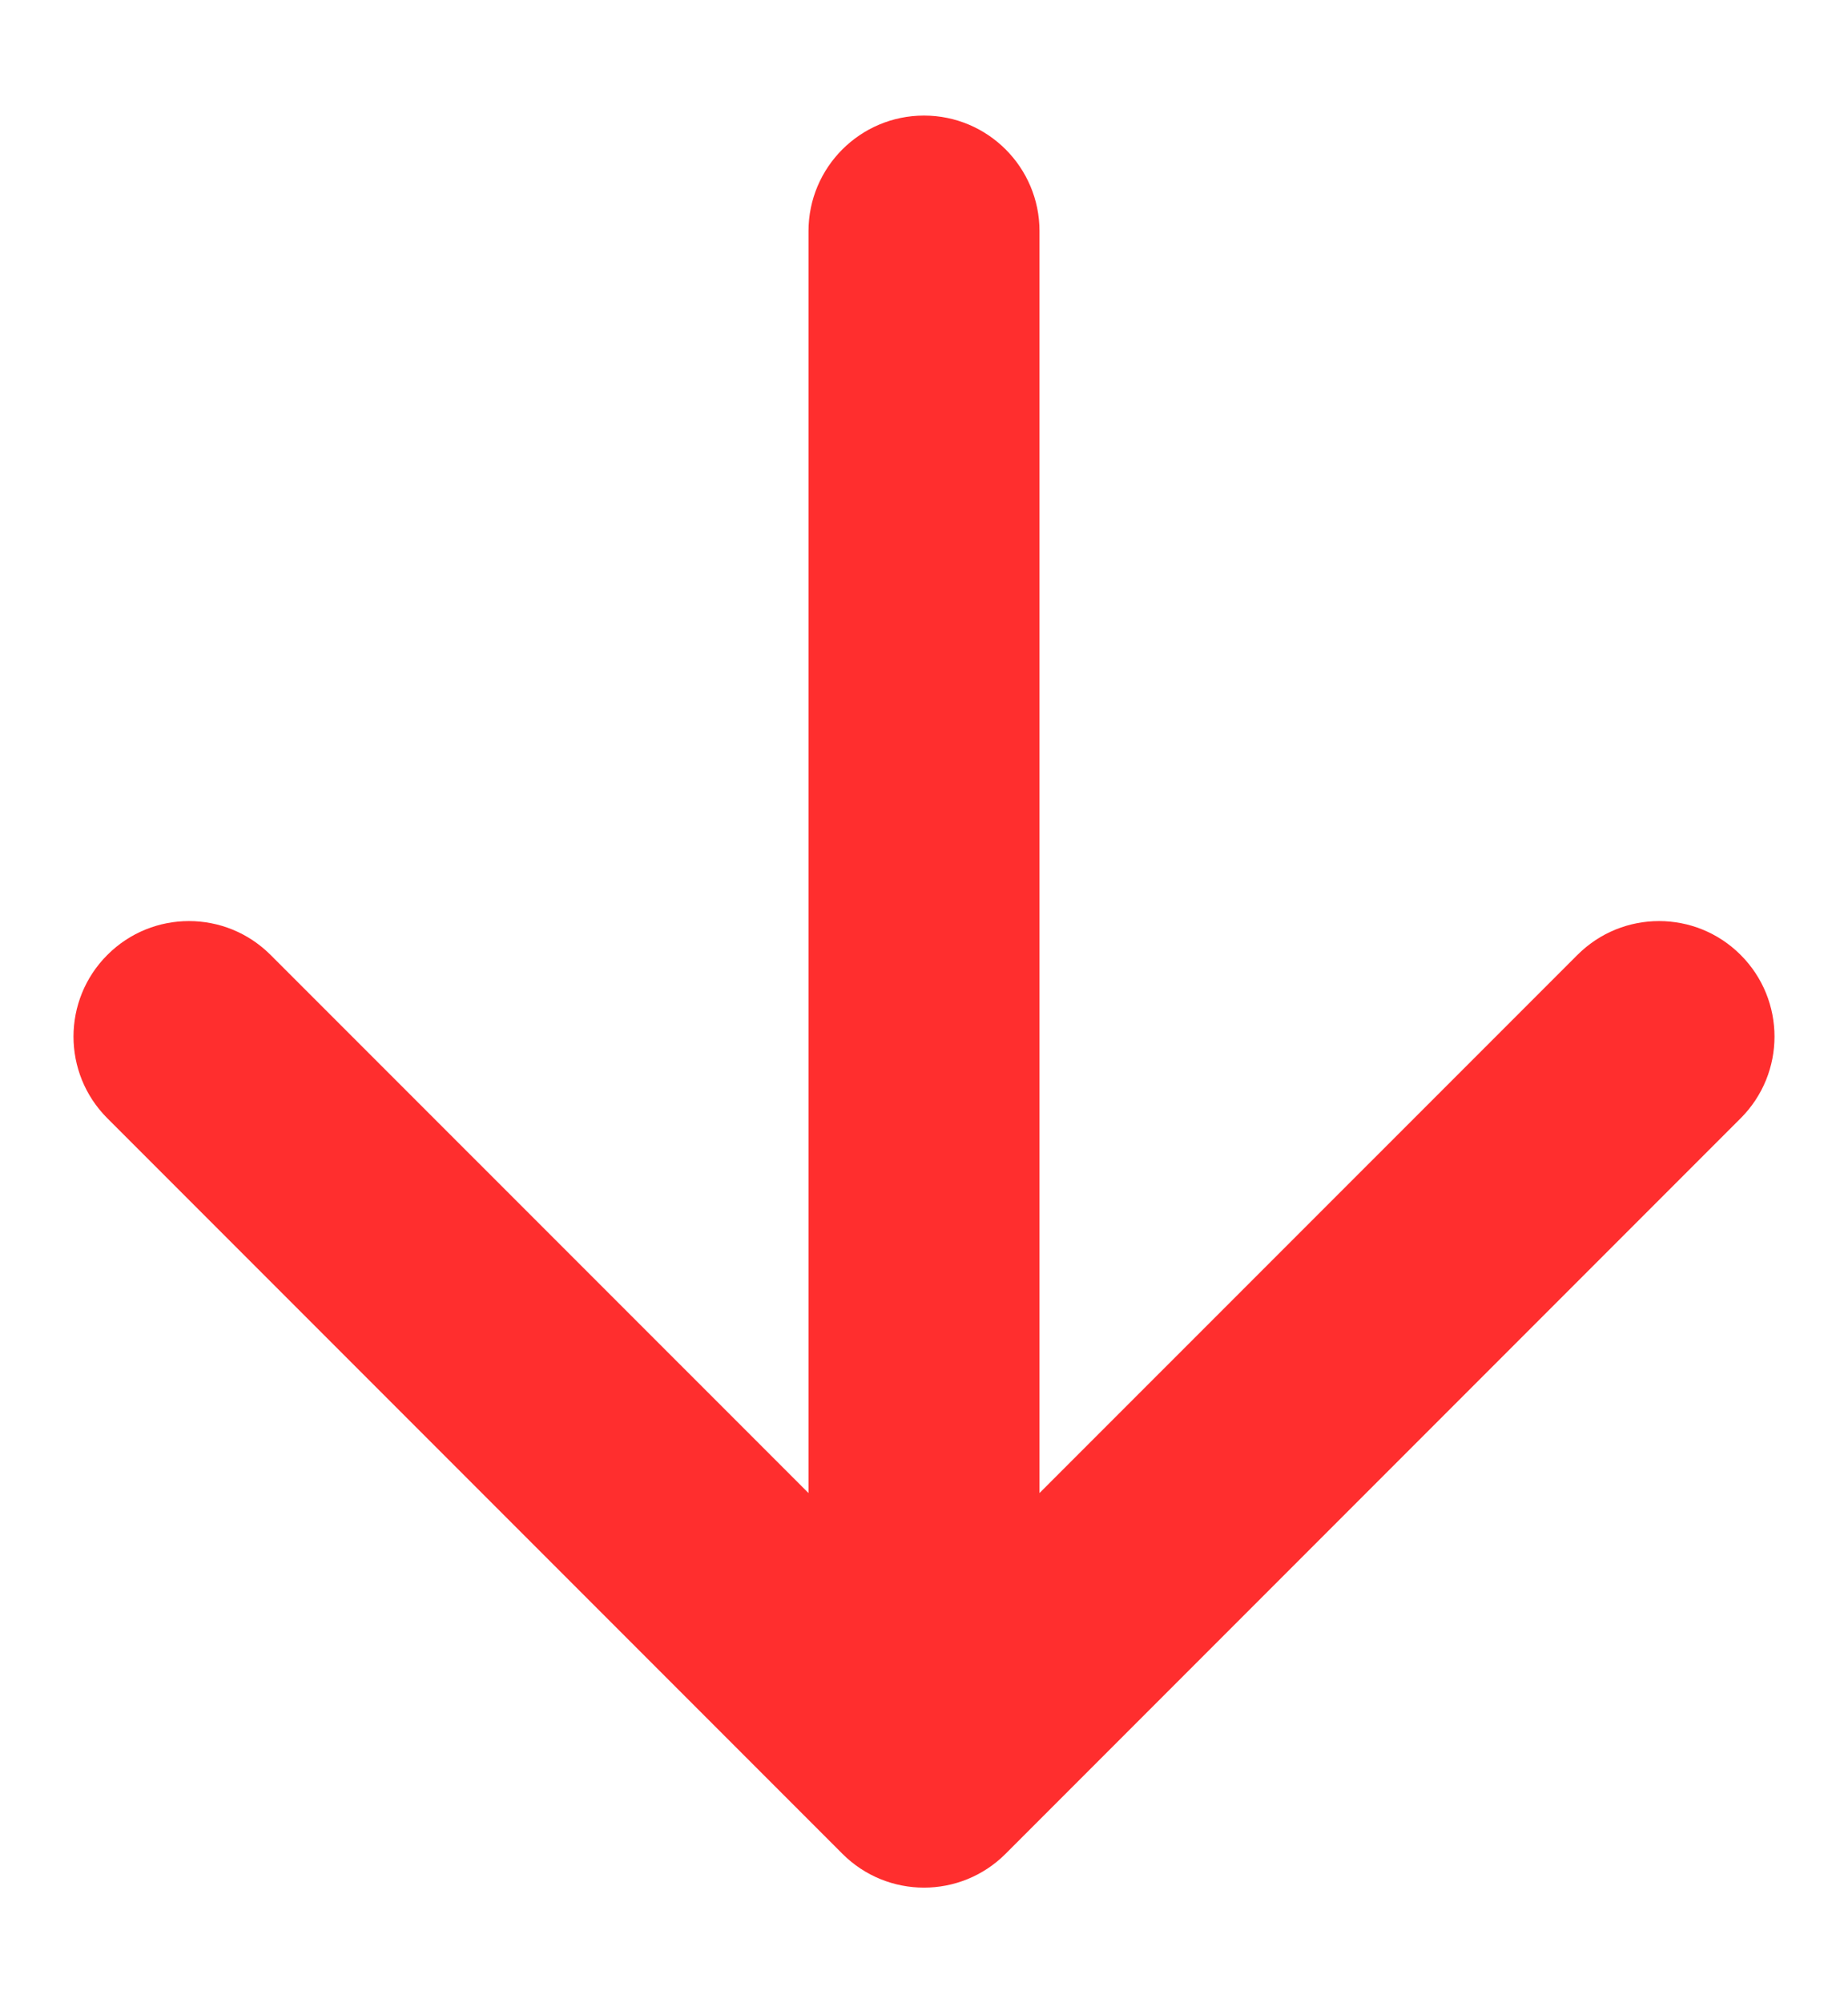 <svg width="12" height="13" viewBox="0 0 12 13" fill="none" xmlns="http://www.w3.org/2000/svg">
<path d="M6.75 1.5C6.75 1.086 6.414 0.75 6 0.75C5.586 0.75 5.25 1.086 5.25 1.5L6.75 1.5ZM5.47 12.03C5.763 12.323 6.237 12.323 6.53 12.03L11.303 7.257C11.596 6.964 11.596 6.49 11.303 6.197C11.01 5.904 10.536 5.904 10.243 6.197L6 10.439L1.757 6.197C1.464 5.904 0.99 5.904 0.697 6.197C0.404 6.49 0.404 6.964 0.697 7.257L5.47 12.03ZM5.25 1.5L5.25 11.5L6.75 11.5L6.75 1.5L5.25 1.5Z" fill="#FF2E2E"/>
</svg>
